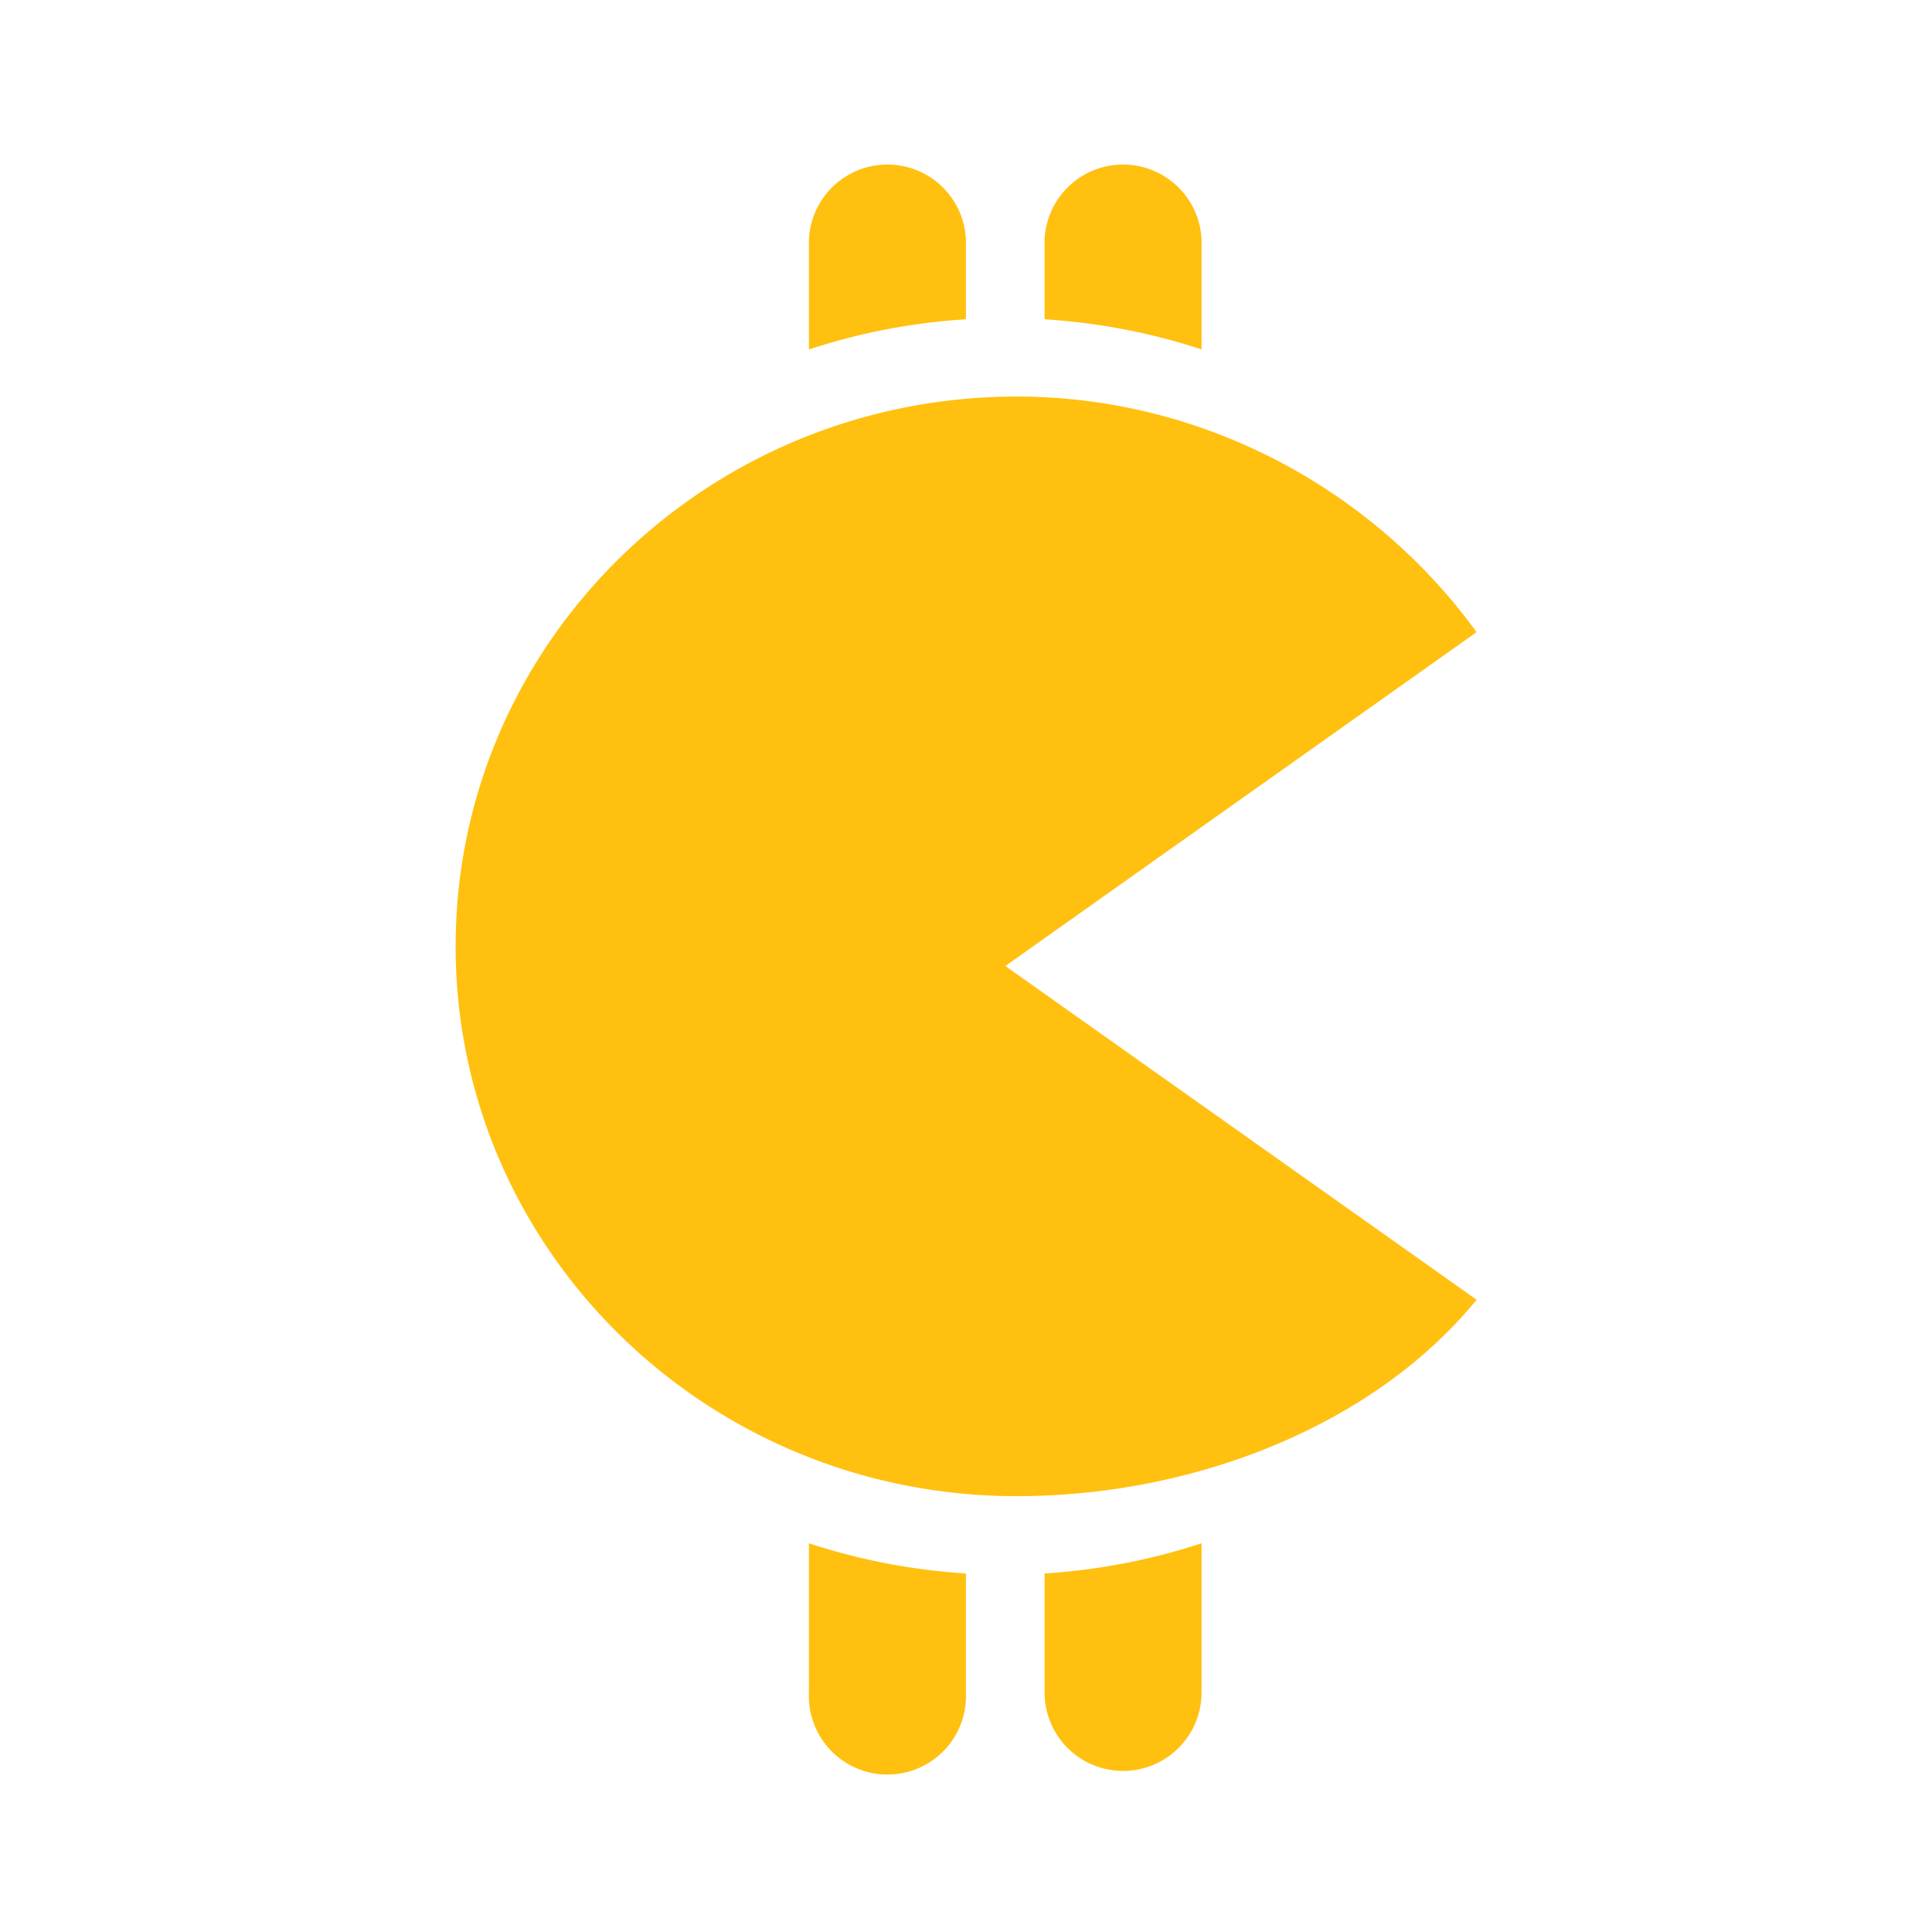 <svg xmlns="http://www.w3.org/2000/svg" xmlns:xlink="http://www.w3.org/1999/xlink" width="24" height="24" viewBox="0 0 24 24"><path fill="#FFC010" d="M10.049 2.976a.976.976 0 0 1 1.95 0v.99a7.8 7.8 0 0 0-1.95.375zm0 16.195v1.853a.976.976 0 1 0 1.95 0v-1.478a7.8 7.8 0 0 1-1.95-.375m2.927.375v1.478a.975.975 0 1 0 1.95 0v-1.853a7.8 7.8 0 0 1-1.95.375m1.95-15.205V2.976a.976.976 0 0 0-1.95 0v.99c.678.044 1.331.17 1.95.375m3.415 3.513L12.489 12l5.854 4.146c-1.279 1.566-3.513 2.44-5.713 2.44c-3.853 0-6.97-3.06-6.97-6.83s3.121-6.83 6.97-6.83c2.347 0 4.449 1.181 5.713 2.928"/></svg>